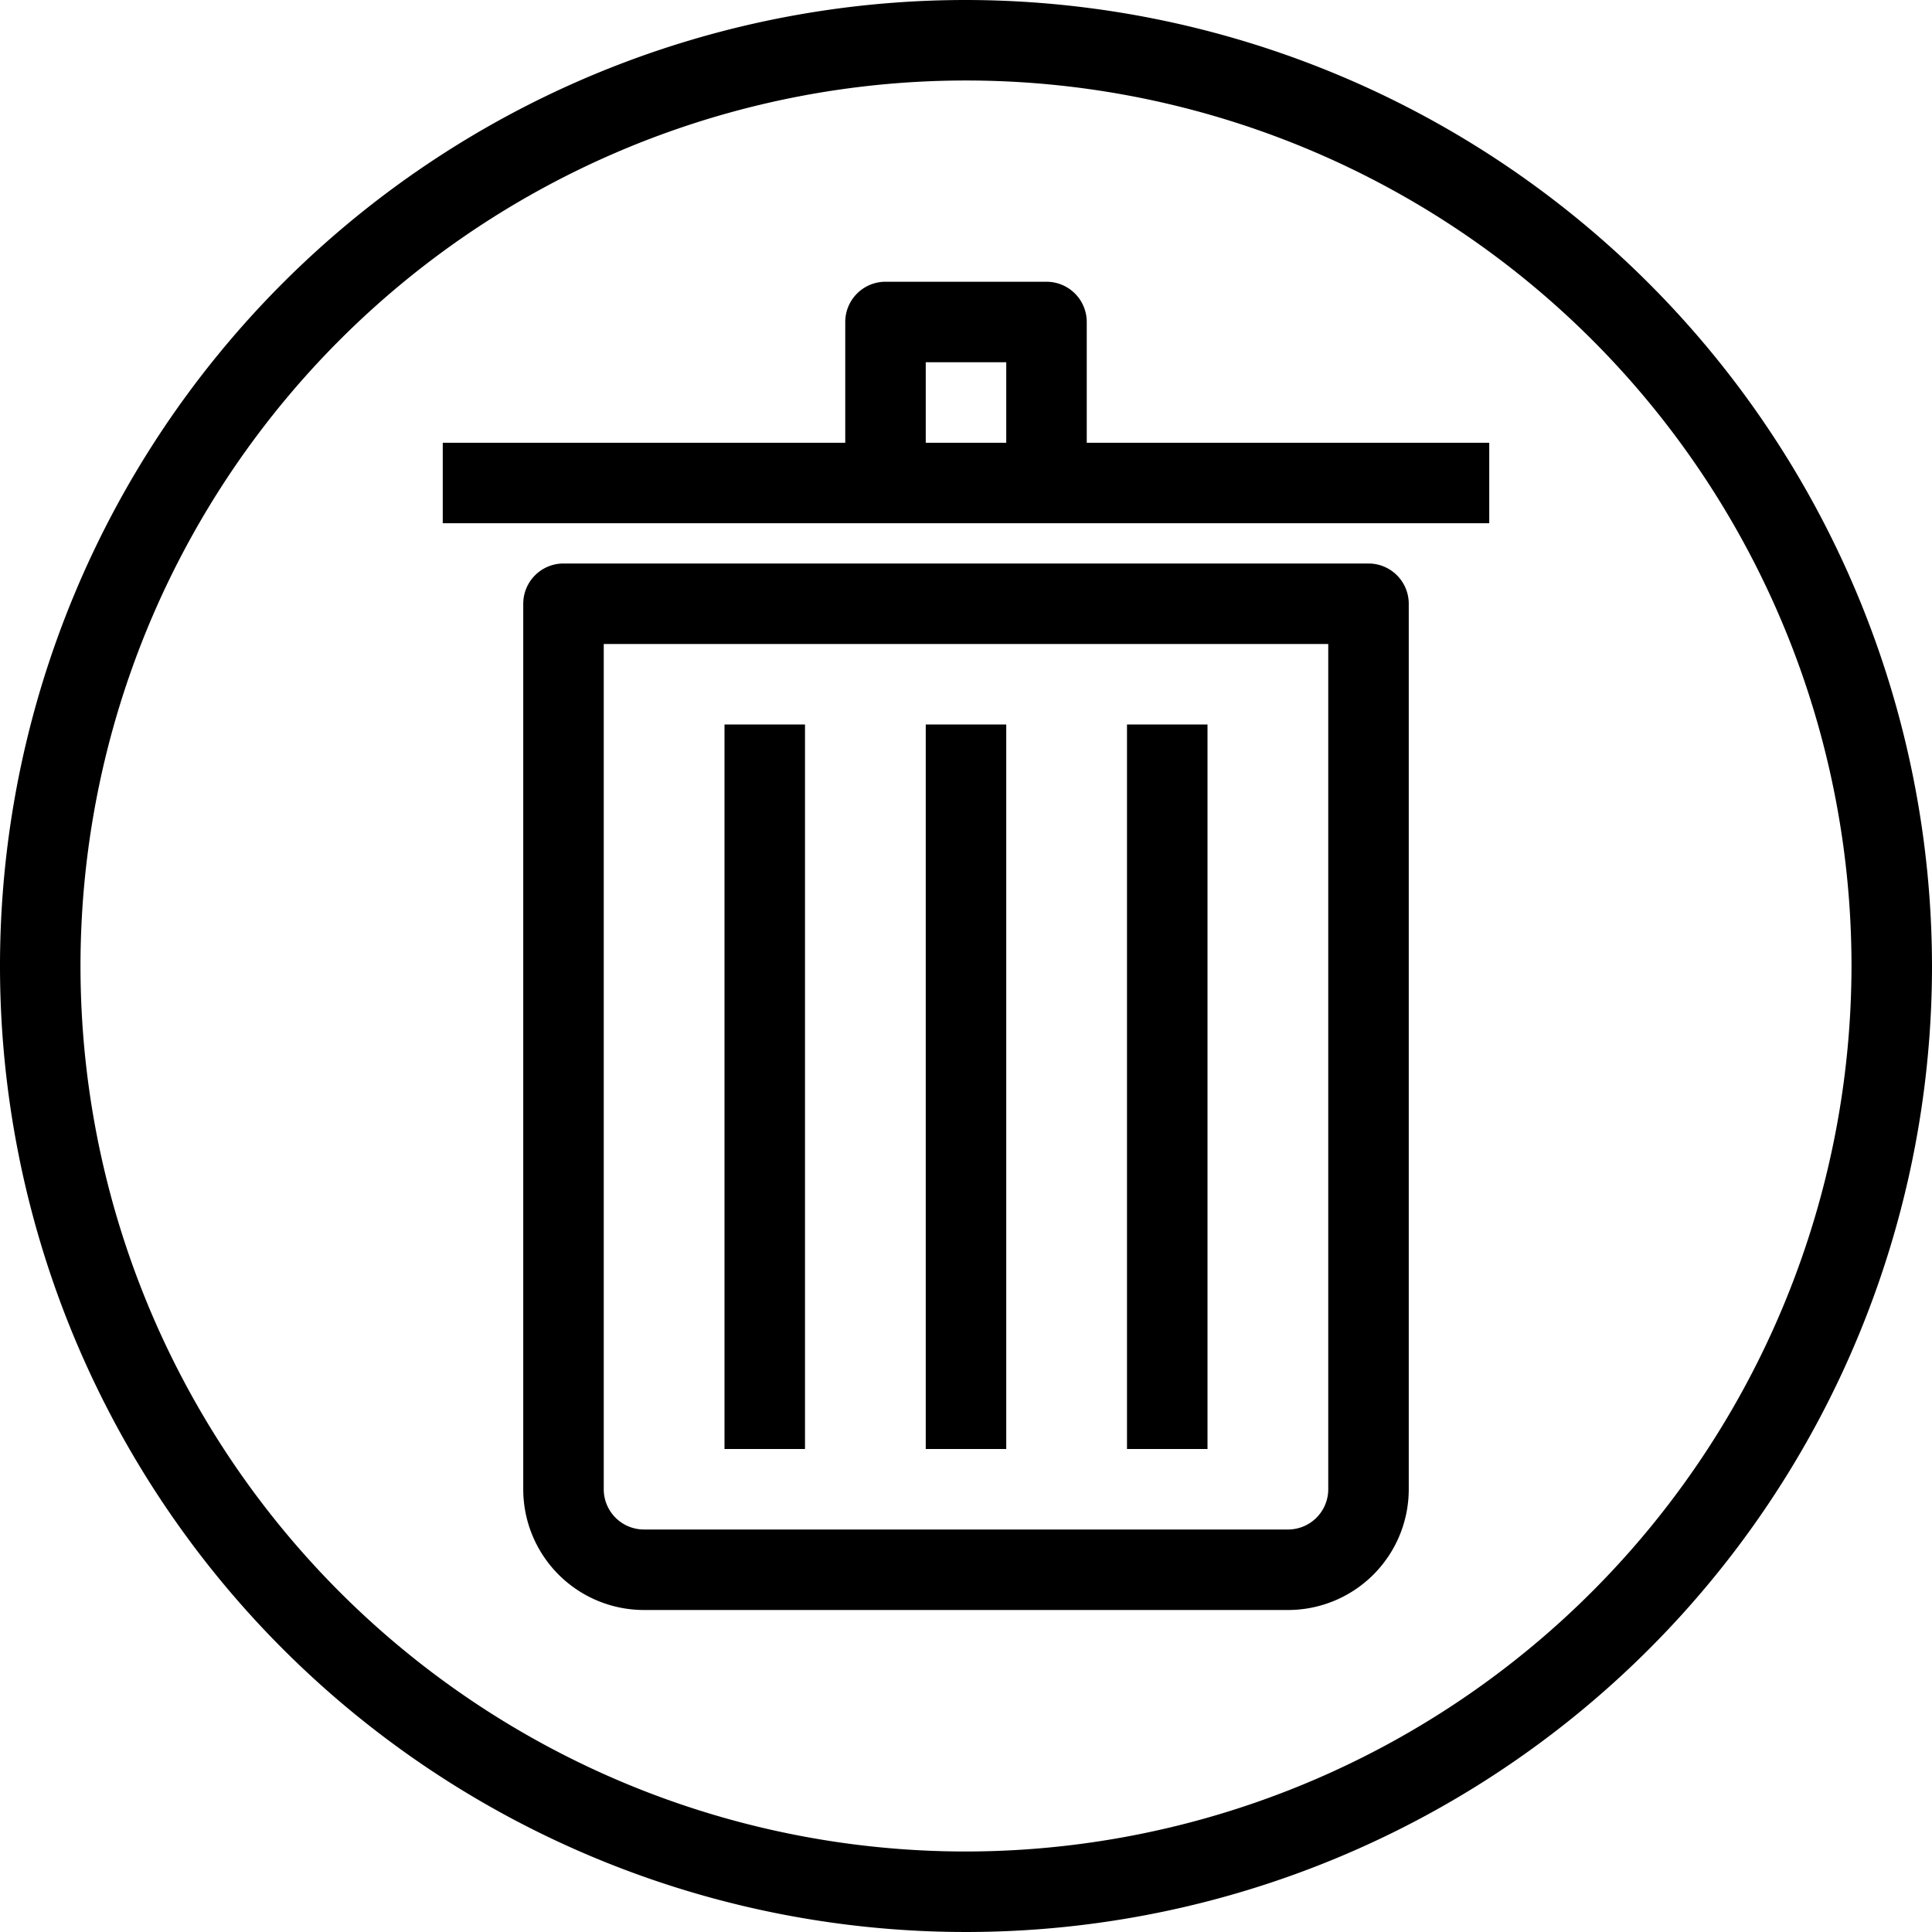 <svg xmlns="http://www.w3.org/2000/svg" viewBox="0 0 48 48" x="0px" y="0px"><title>Recycle Bin</title><g data-name="Recycle Bin"><path d="M24,0A24,24,0,1,0,48,24,24.028,24.028,0,0,0,24,0Zm0,46A22,22,0,1,1,46,24,22.025,22.025,0,0,1,24,46Z"></path><path d="M34,14H14a1,1,0,0,0-1,1V37a3,3,0,0,0,3,3H32a3,3,0,0,0,3-3V15A1,1,0,0,0,34,14ZM33,37a1,1,0,0,1-1,1H16a1,1,0,0,1-1-1V16H33Z"></path><path d="M27,8a1,1,0,0,0-1-1H22a1,1,0,0,0-1,1v3H11v2H37V11H27Zm-4,3V9h2v2Z"></path><rect x="18" y="18" width="2" height="18"></rect><rect x="23" y="18" width="2" height="18"></rect><rect x="28" y="18" width="2" height="18"></rect></g></svg>